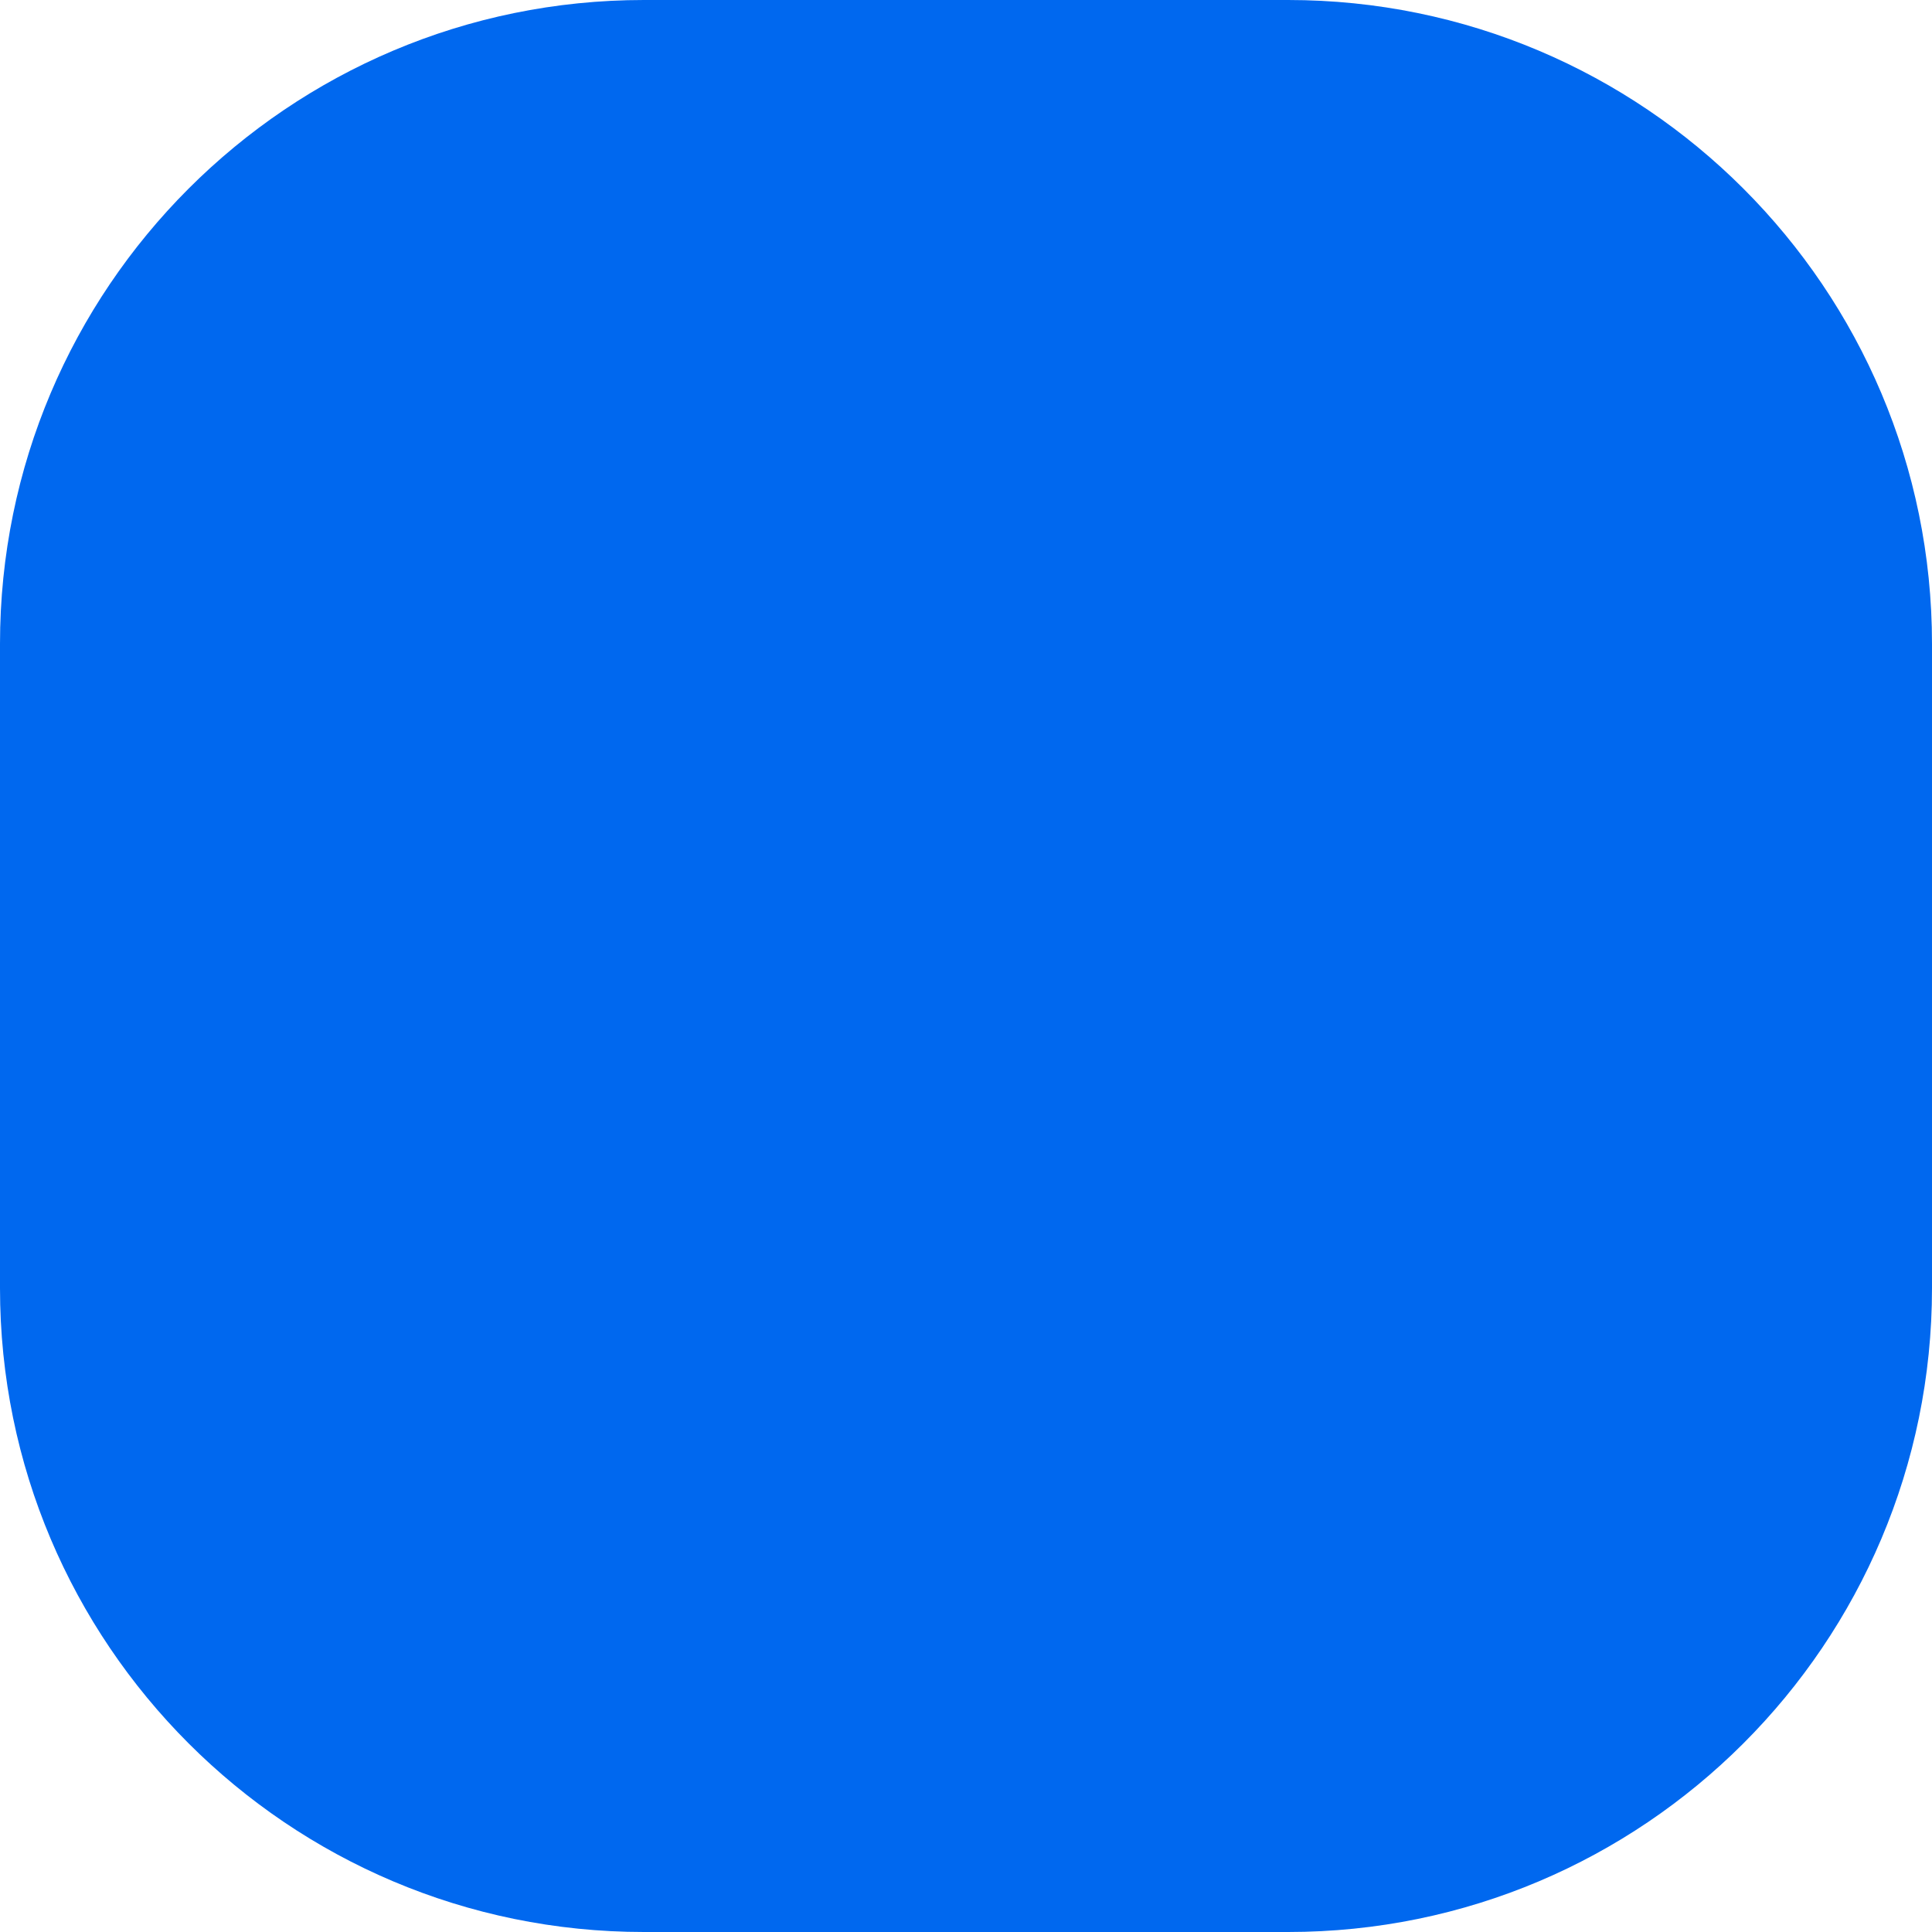 <svg width="4" height="4" viewBox="0 0 4 4" fill="none" xmlns="http://www.w3.org/2000/svg">
<path d="M2.667 4H1.333C0.597 4 0 3.403 0 2.667V1.333C0 0.597 0.597 0 1.333 0H2.667C3.403 0 4 0.597 4 1.333V2.667C4 3.403 3.403 4 2.667 4Z" fill="#0068EF"/>
</svg>
